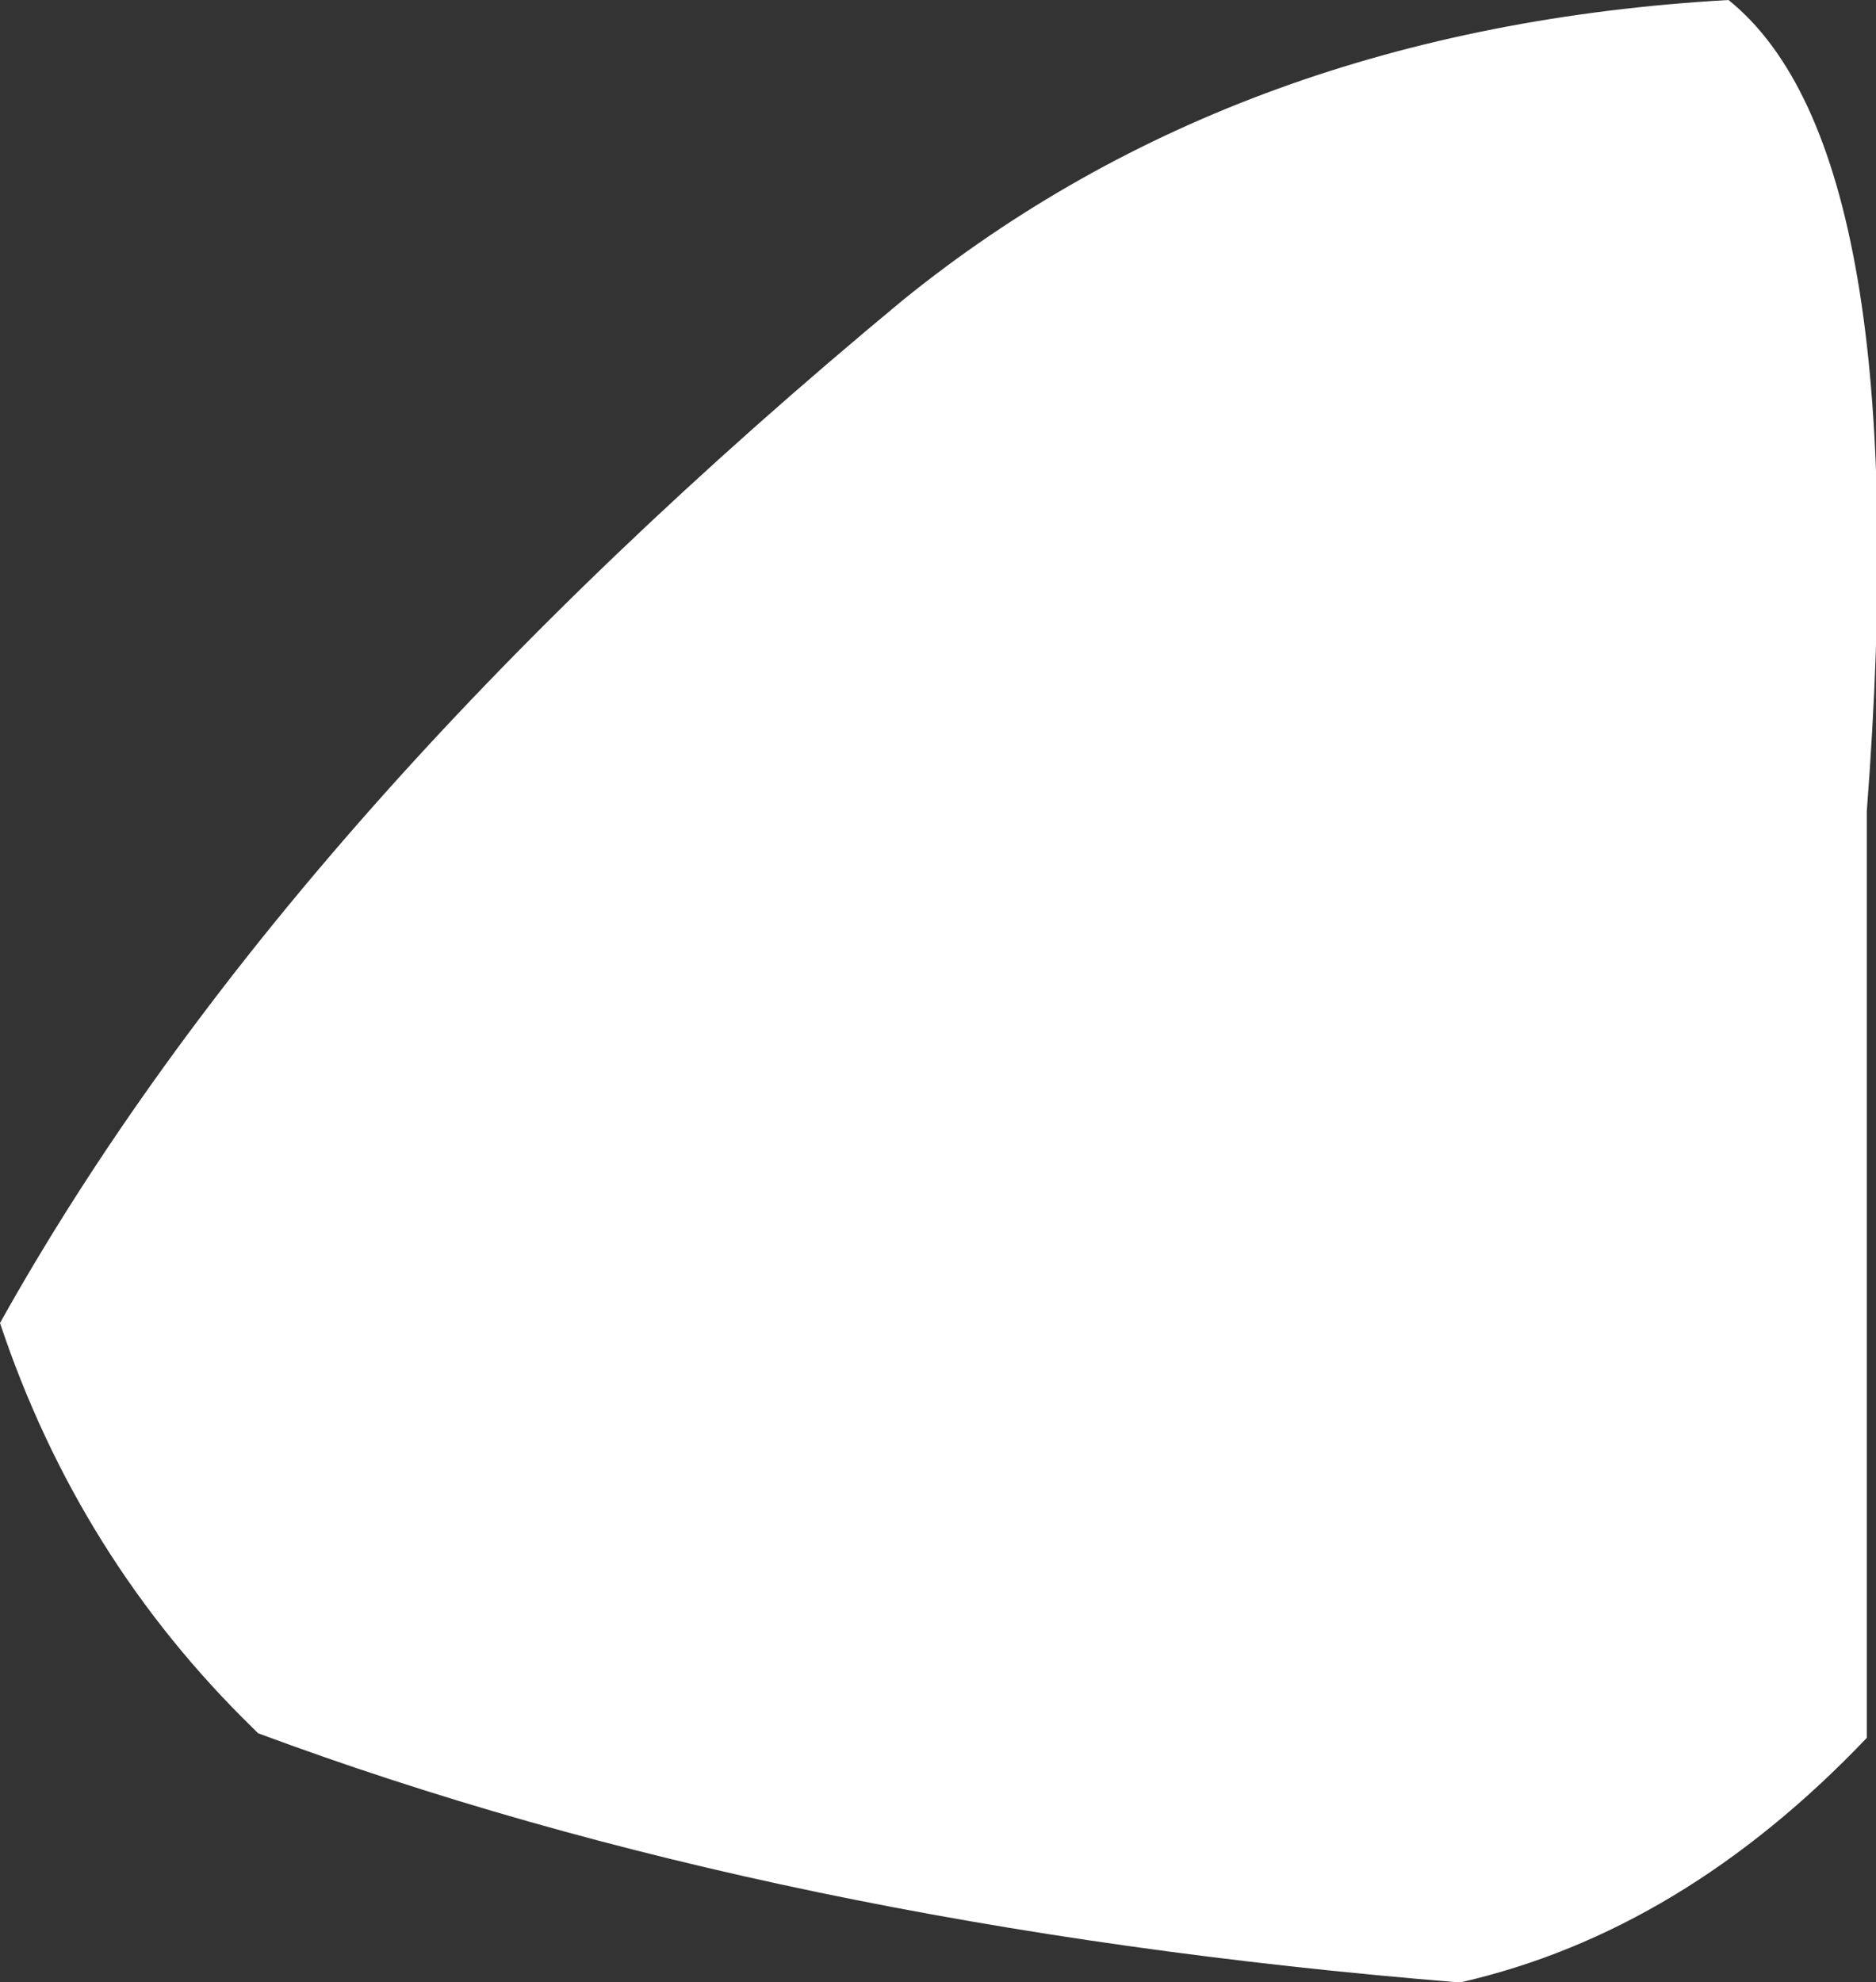 <?xml version="1.0" encoding="UTF-8" standalone="no"?>
<svg xmlns:xlink="http://www.w3.org/1999/xlink" height="21.5px" width="20.35px" xmlns="http://www.w3.org/2000/svg">
  <rect width="100%" height="100%" fill="#333333" stroke="none"/>
  <g transform="matrix(1.0, 0.0, 0.0, 1.0, 10.15, 10.75)">
    <path d="M5.7 10.75 L5.65 10.75 Q-1.7 10.15 -7.35 8.05 L-7.4 8.0 Q-9.3 6.15 -10.15 3.6 -7.05 -1.95 -0.35 -7.5 3.3 -10.45 8.6 -10.75 10.65 -9.1 10.1 -1.95 L10.1 8.1 Q8.1 10.2 5.7 10.75" fill="#ffffff" fill-rule="evenodd" stroke="none"/>
  </g>
</svg>
